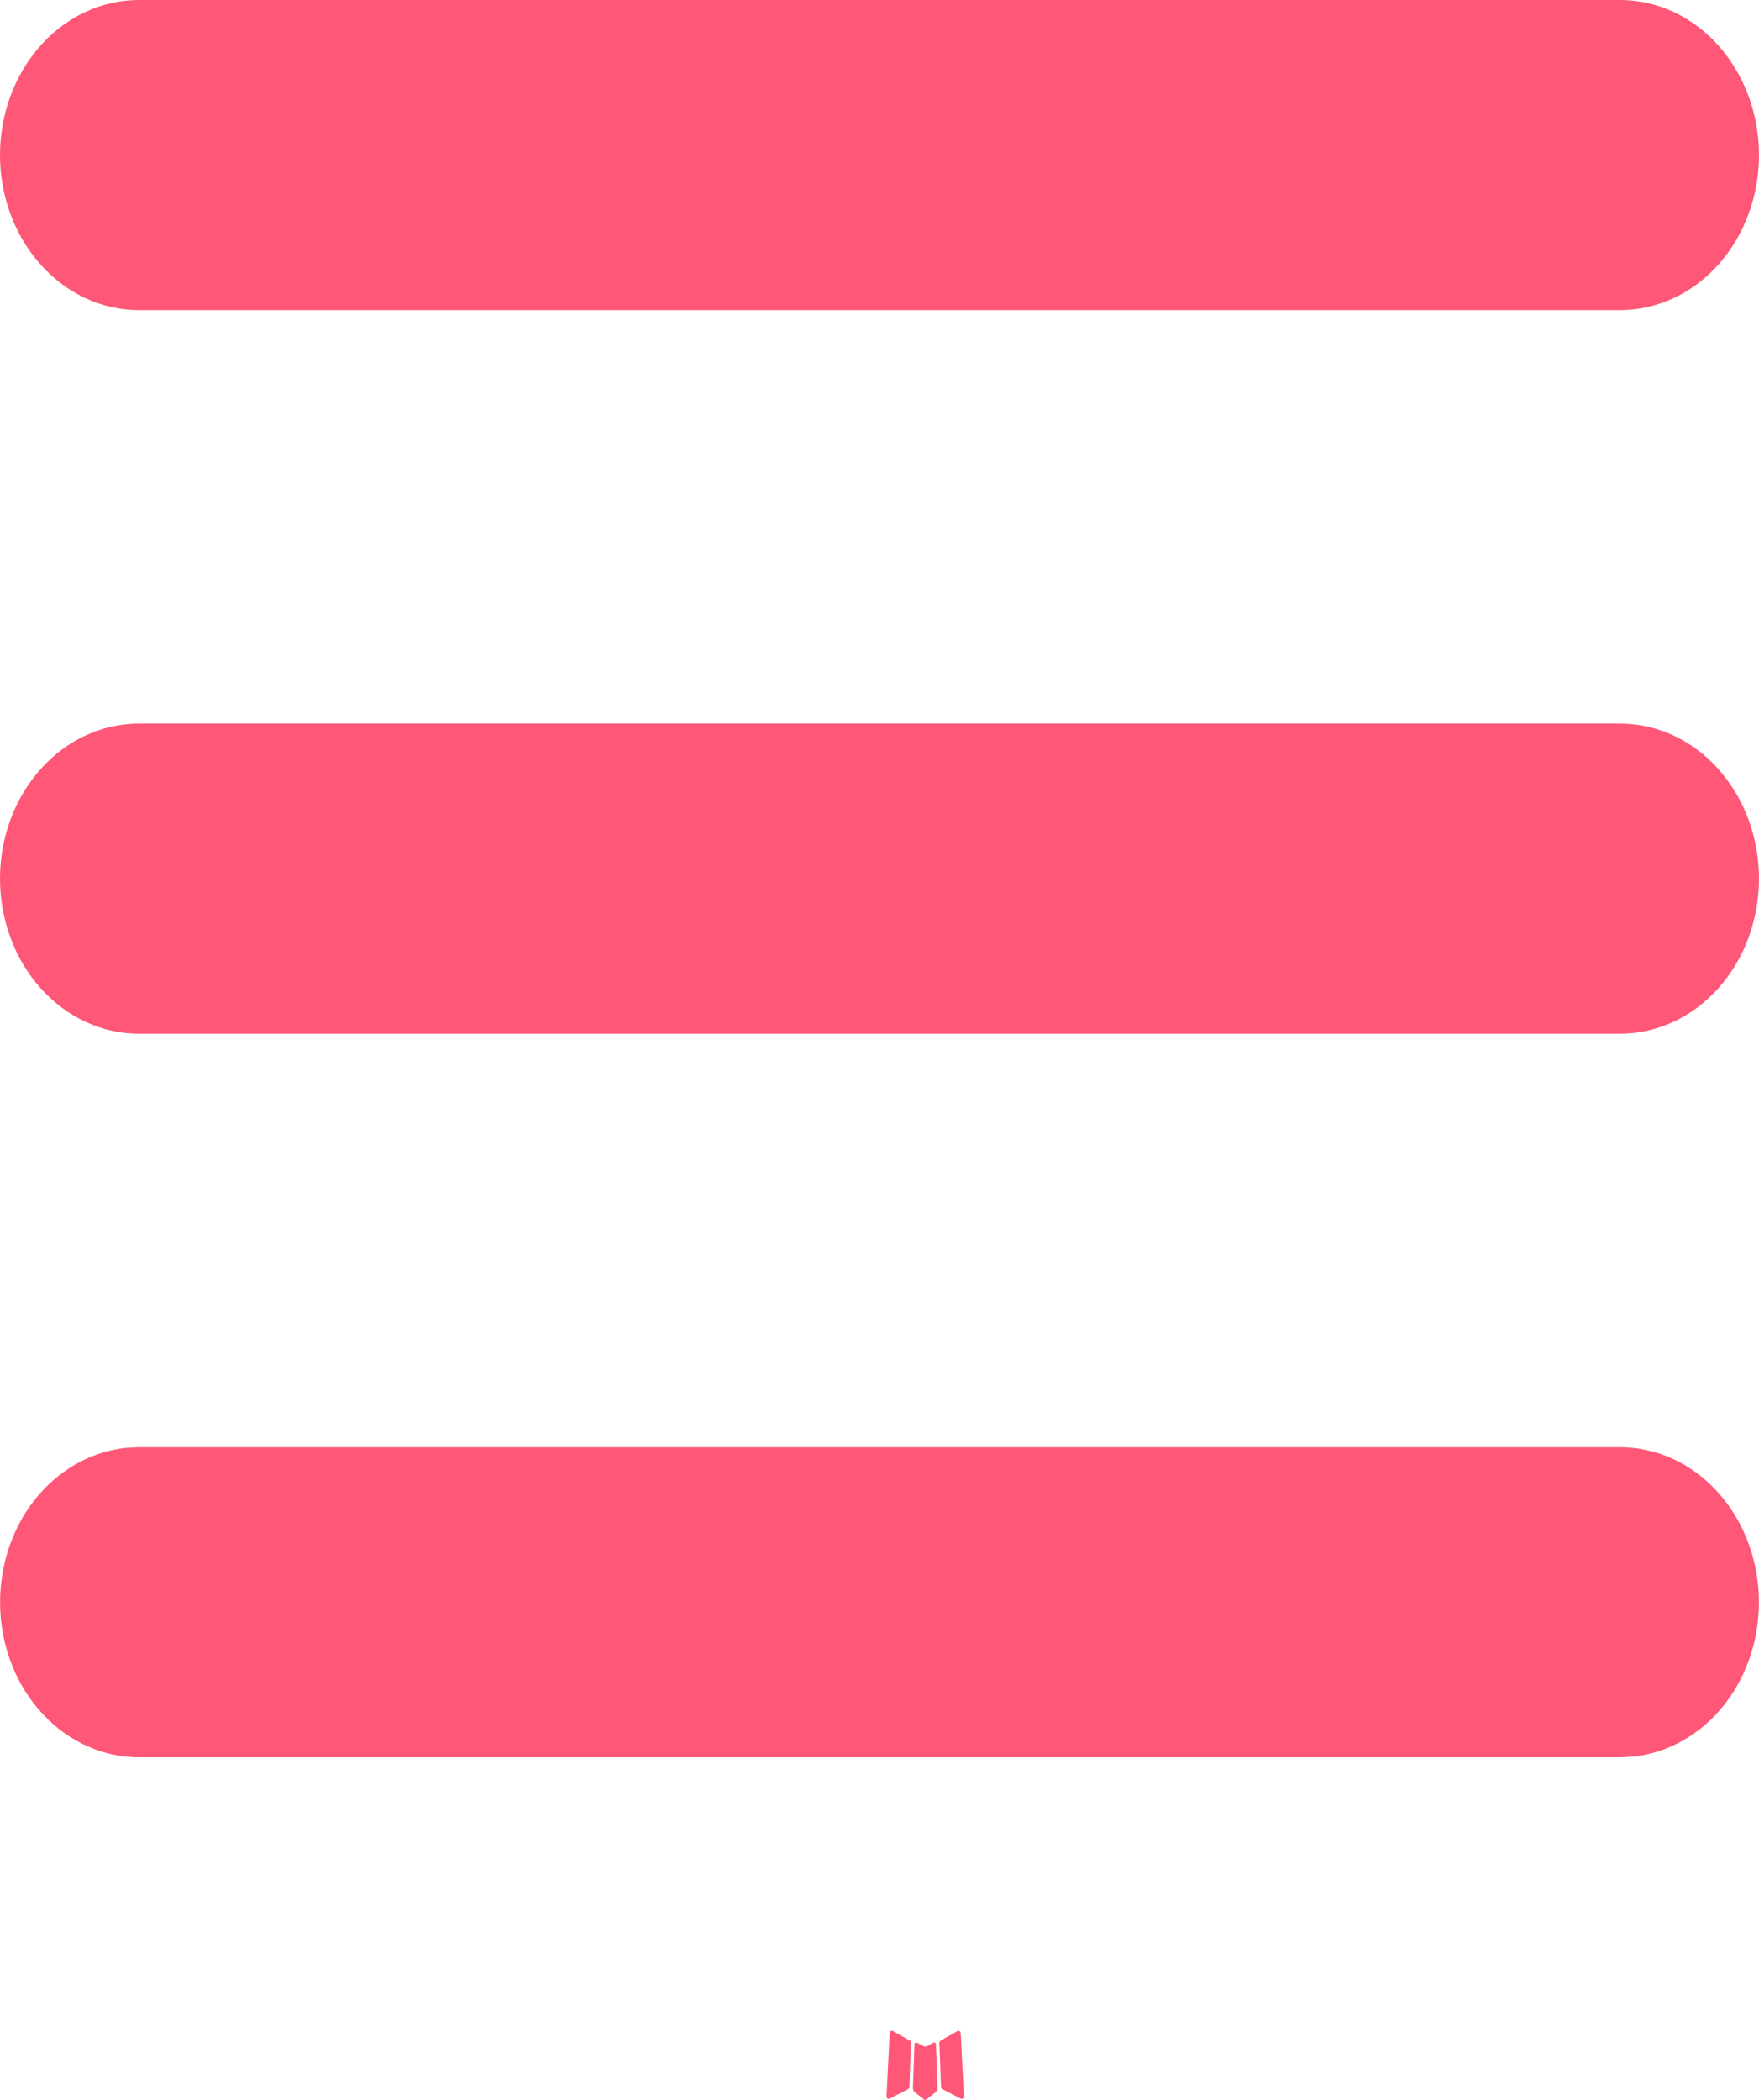 <svg width="31" height="37" viewBox="0 0 31 37" fill="none" xmlns="http://www.w3.org/2000/svg">
<path d="M16.467 35.987L16.449 35.991L16.334 36.055L16.301 36.062L16.278 36.055L16.162 35.991C16.145 35.985 16.132 35.988 16.123 36L16.116 36.018L16.089 36.798L16.097 36.834L16.113 36.858L16.283 36.993L16.307 37L16.327 36.993L16.497 36.858L16.516 36.829L16.523 36.798L16.495 36.02C16.491 36.001 16.481 35.99 16.467 35.987ZM16.9 35.781L16.878 35.785L16.577 35.954L16.56 35.973L16.555 35.993L16.585 36.776L16.593 36.798L16.606 36.81L16.934 36.98C16.955 36.986 16.97 36.981 16.981 36.965L16.988 36.94L16.932 35.822C16.927 35.8 16.916 35.786 16.9 35.781ZM15.733 35.785C15.726 35.78 15.717 35.779 15.709 35.781C15.701 35.783 15.694 35.788 15.689 35.796L15.679 35.822L15.624 36.94C15.625 36.962 15.634 36.976 15.652 36.983L15.676 36.98L16.004 36.81L16.02 36.796L16.027 36.776L16.055 35.993L16.05 35.971L16.033 35.953L15.733 35.785Z" fill="#FF5777"/>
<path d="M28.553 25.5C29.181 25.5 29.785 25.77 30.24 26.255C30.695 26.739 30.966 27.4 30.996 28.101C31.026 28.801 30.814 29.488 30.403 30.019C29.991 30.55 29.413 30.883 28.788 30.951L28.553 30.964H2.447C1.819 30.963 1.215 30.693 0.76 30.209C0.305 29.725 0.034 29.064 0.004 28.363C-0.026 27.662 0.186 26.975 0.597 26.445C1.009 25.914 1.587 25.58 2.212 25.512L2.447 25.5H28.553ZM28.553 12.75C29.202 12.75 29.824 13.038 30.283 13.55C30.742 14.062 31 14.757 31 15.482C31 16.206 30.742 16.901 30.283 17.414C29.824 17.926 29.202 18.214 28.553 18.214H2.447C1.798 18.214 1.176 17.926 0.717 17.414C0.258 16.901 0 16.206 0 15.482C0 14.757 0.258 14.062 0.717 13.55C1.176 13.038 1.798 12.75 2.447 12.75H28.553ZM28.553 0C29.202 0 29.824 0.288 30.283 0.8C30.742 1.313 31 2.008 31 2.732C31 3.457 30.742 4.152 30.283 4.664C29.824 5.176 29.202 5.464 28.553 5.464H2.447C1.798 5.464 1.176 5.176 0.717 4.664C0.258 4.152 0 3.457 0 2.732C0 2.008 0.258 1.313 0.717 0.8C1.176 0.288 1.798 0 2.447 0H28.553Z" fill="#FF5777"/>
</svg>
